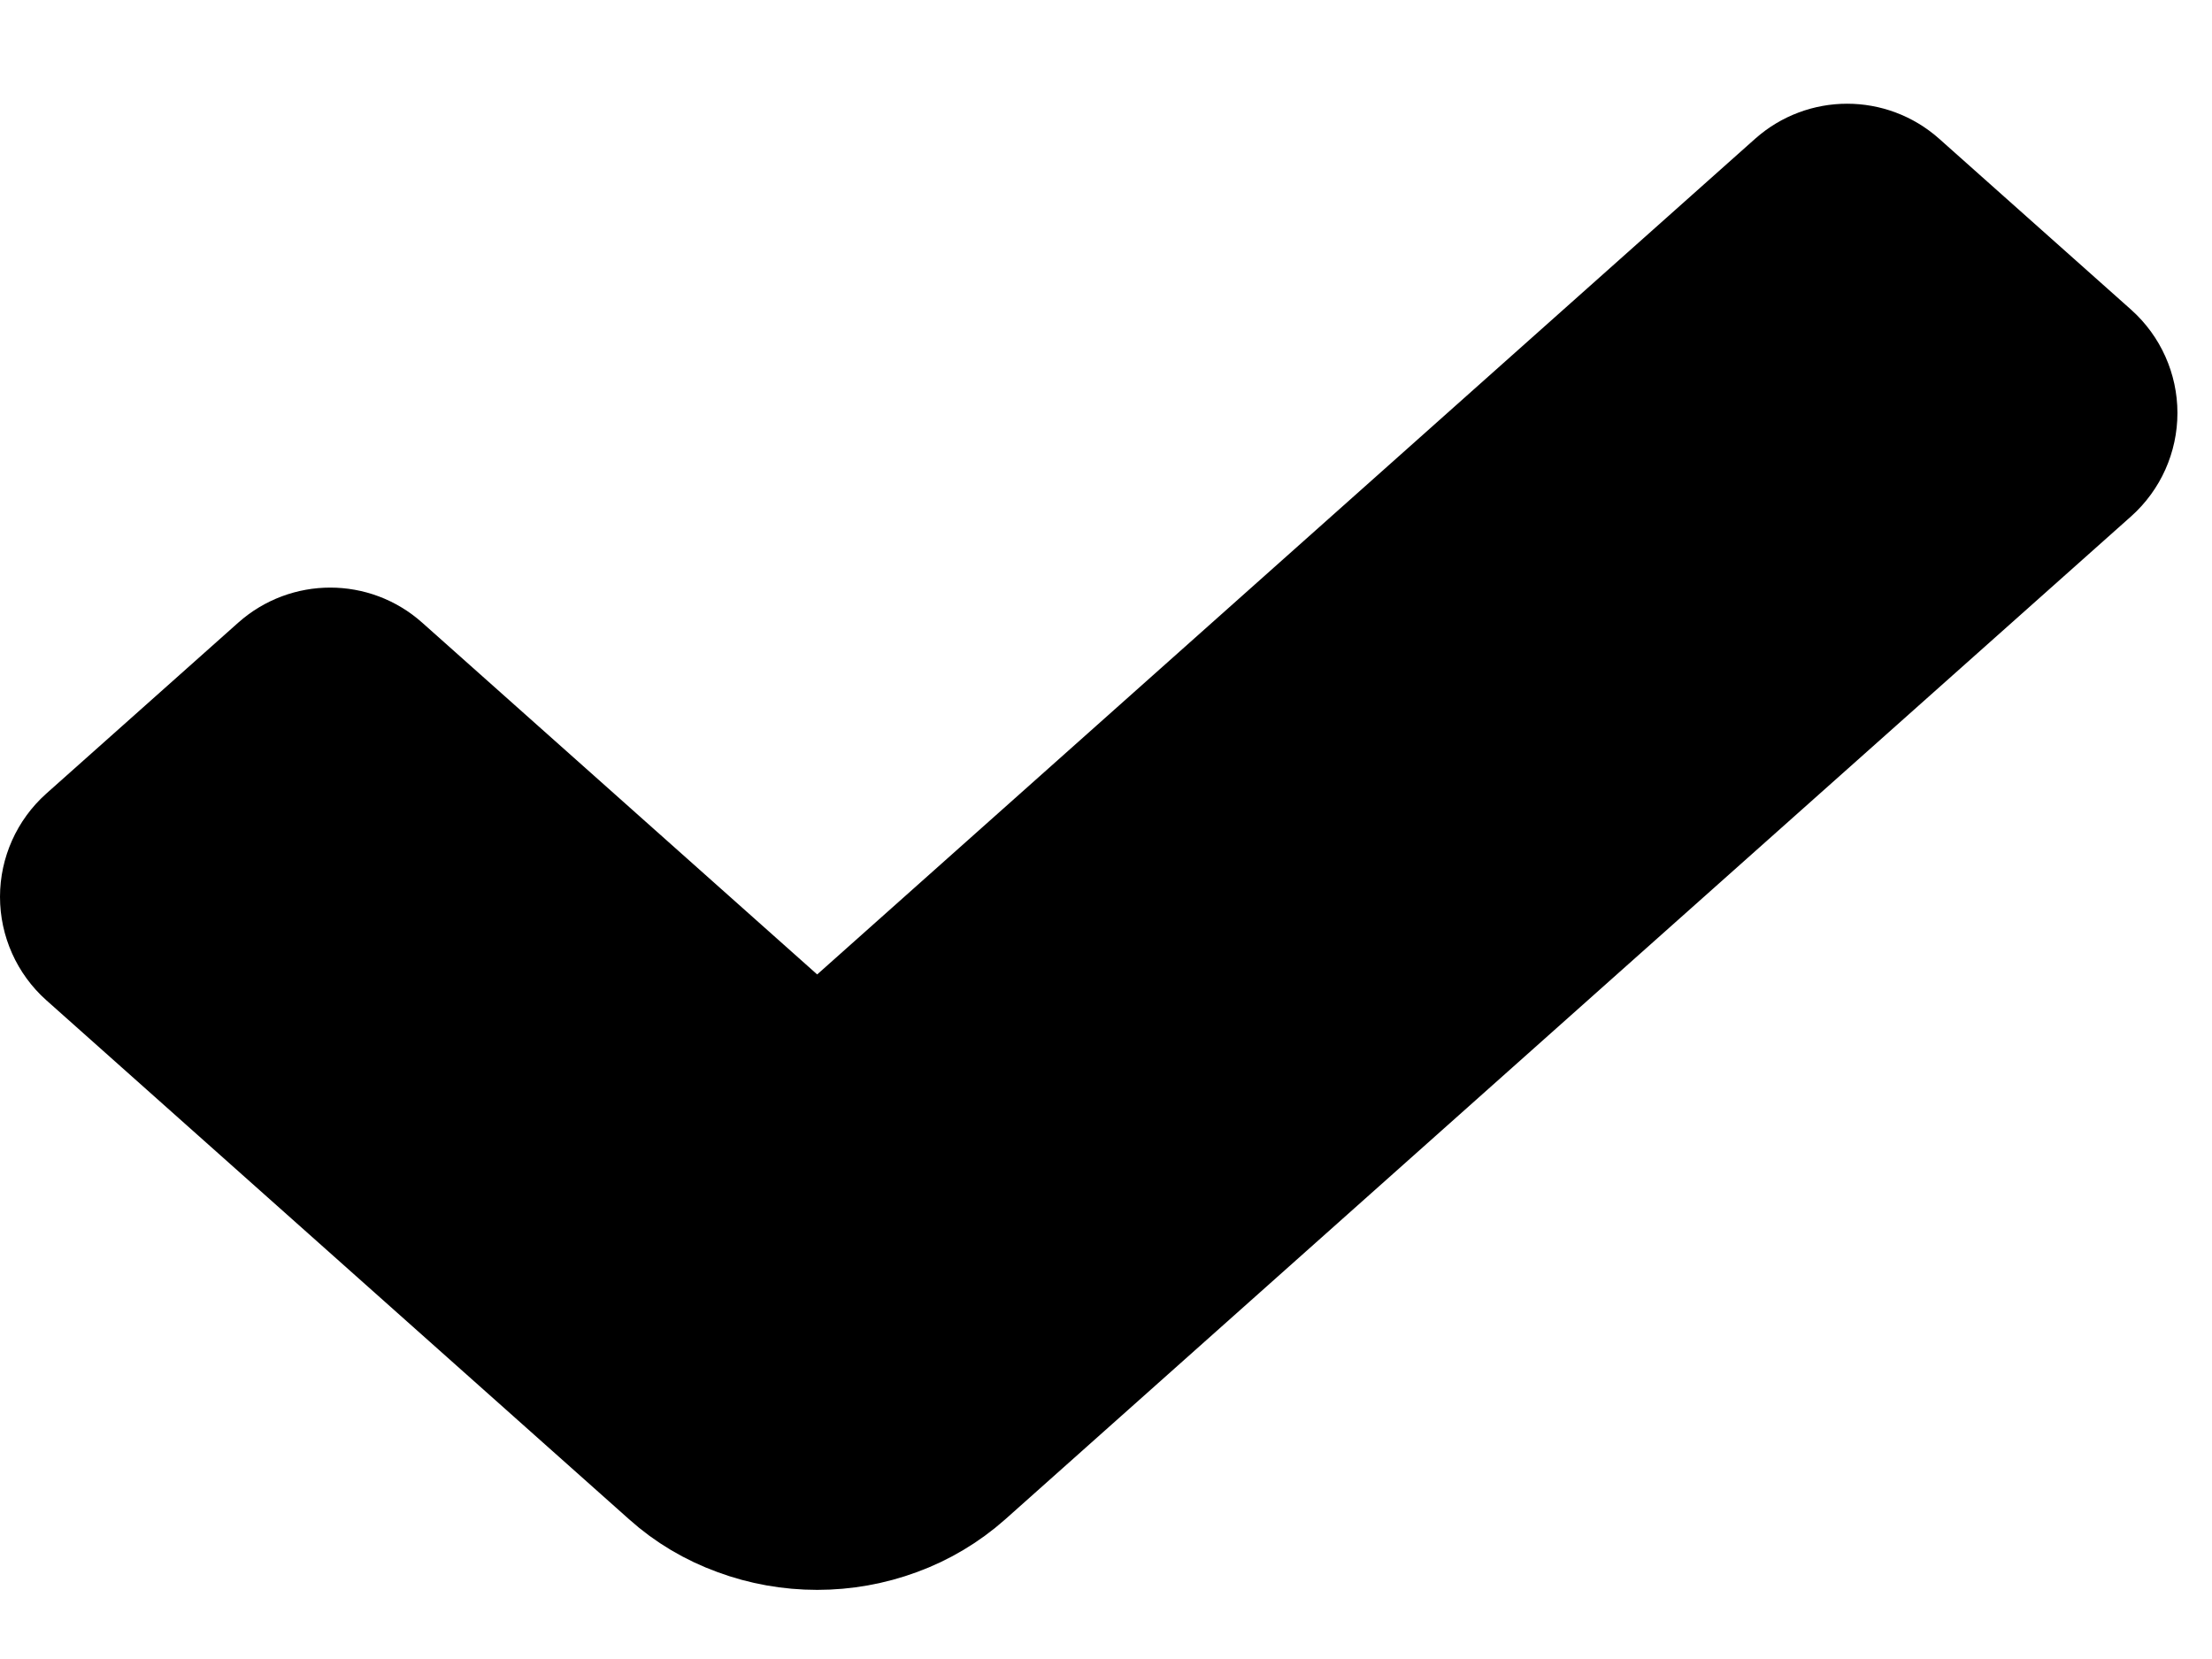 <svg width="16" height="12" viewBox="0 0 16 12" fill="none" xmlns="http://www.w3.org/2000/svg">
<path d="M13.694 1.377C13.504 1.208 13.218 1.208 13.028 1.377L5.911 7.718L2.721 4.877C2.532 4.708 2.246 4.708 2.056 4.877L0.667 6.114C0.561 6.209 0.5 6.345 0.5 6.487C0.5 6.63 0.561 6.766 0.667 6.861L4.884 10.617C4.884 10.617 4.884 10.617 4.884 10.617C4.884 10.617 4.884 10.617 4.884 10.617C5.023 10.742 5.186 10.838 5.362 10.902C5.537 10.967 5.724 11 5.911 11C6.098 11 6.284 10.967 6.46 10.902C6.635 10.838 6.798 10.741 6.938 10.617L11.323 6.71L11.002 6.35L11.323 6.71L15.083 3.361C15.189 3.266 15.25 3.13 15.25 2.987C15.25 2.845 15.189 2.709 15.083 2.614L13.694 1.377Z" fill="black" stroke="black" stroke-linejoin="round"/>
</svg>
